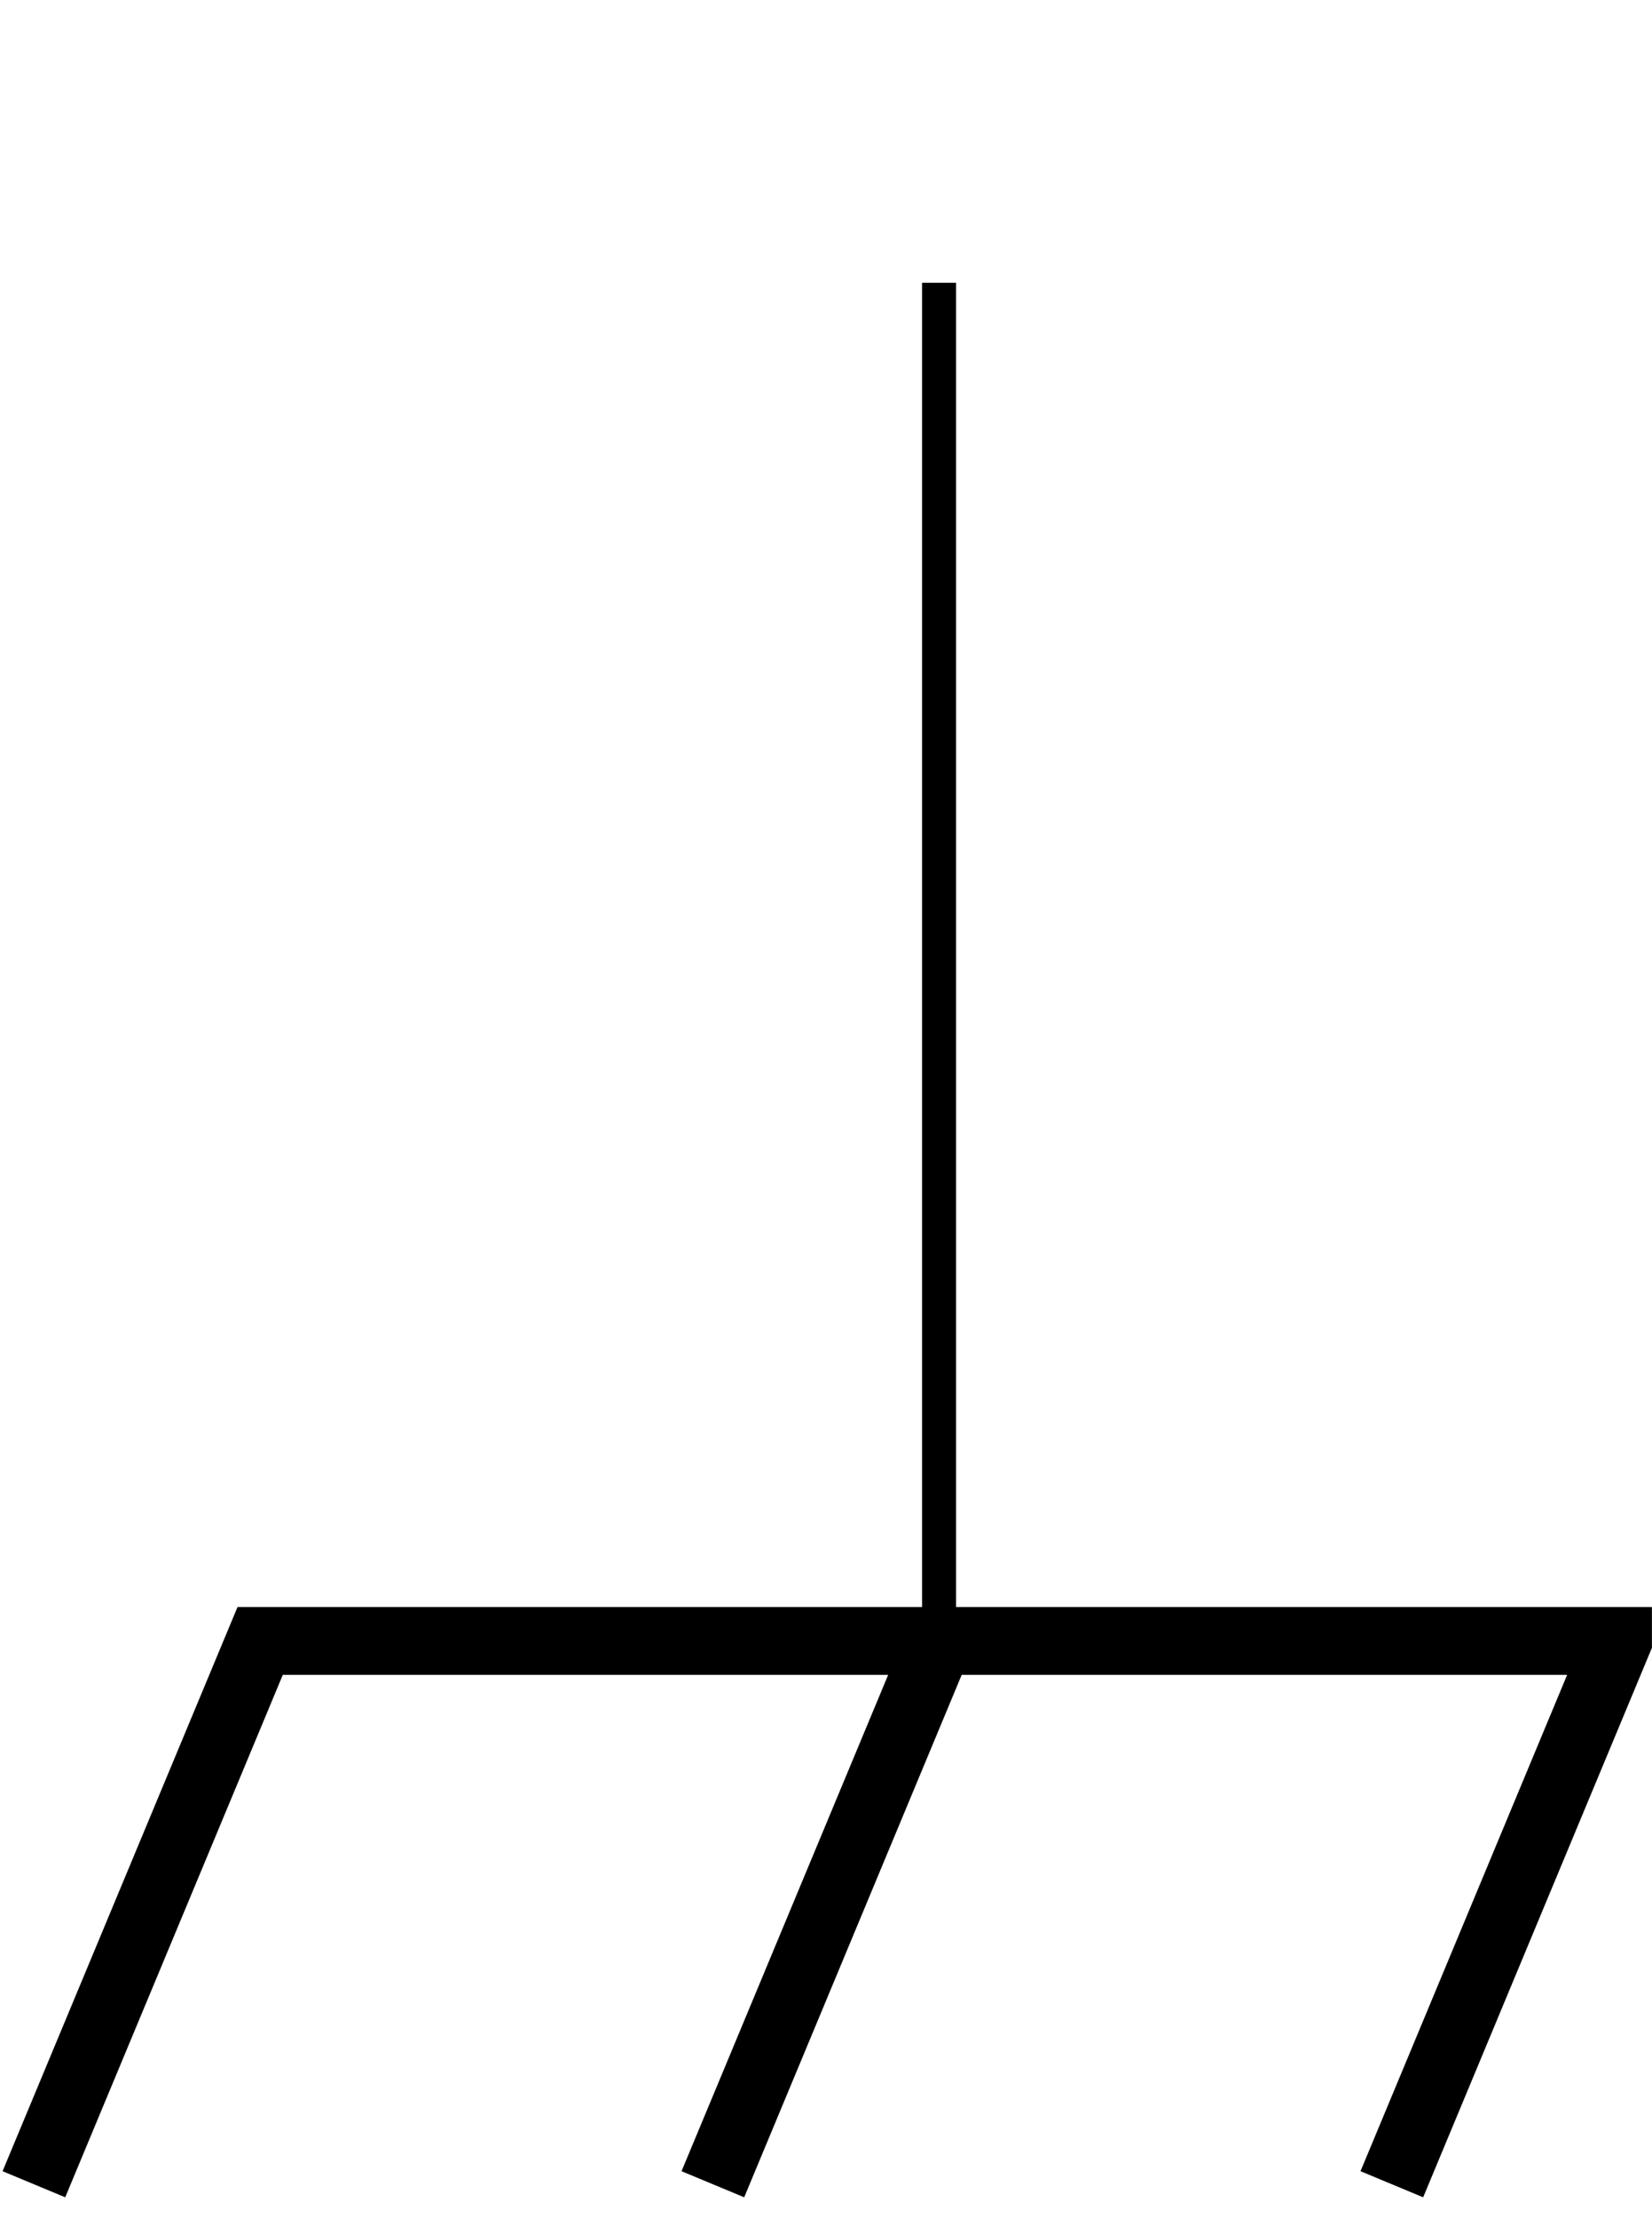 <?xml version="1.0" encoding="UTF-8"?>
<svg xmlns="http://www.w3.org/2000/svg" xmlns:xlink="http://www.w3.org/1999/xlink" width="19.399pt" height="26.042pt" viewBox="0 0 19.399 26.042" version="1.1">
<defs>
<clipPath id="clip1">
  <path d="M 0 7 L 19.398 7 L 19.398 26.043 L 0 26.043 Z M 0 7 "/>
</clipPath>
</defs>
<g id="surface1">
<path style="fill:none;stroke-width:0.399;stroke-linecap:butt;stroke-linejoin:miter;stroke:rgb(0%,0%,0%);stroke-opacity:1;stroke-miterlimit:10;" d="M -0.001 0.001 L -0.001 -15.945 " transform="matrix(1,0,0,-1,11.028,3.321)"/>
<g clip-path="url(#clip1)" clip-rule="nonzero">
<path style="fill:none;stroke-width:0.797;stroke-linecap:butt;stroke-linejoin:miter;stroke:rgb(0%,0%,0%);stroke-opacity:1;stroke-miterlimit:10;" d="M -10.63 -22.324 L -7.973 -15.945 L 7.972 -15.945 L 5.316 -22.324 M -0.001 -15.945 L -2.657 -22.324 " transform="matrix(1,0,0,-1,11.028,3.321)"/>
</g>
</g>
</svg>
